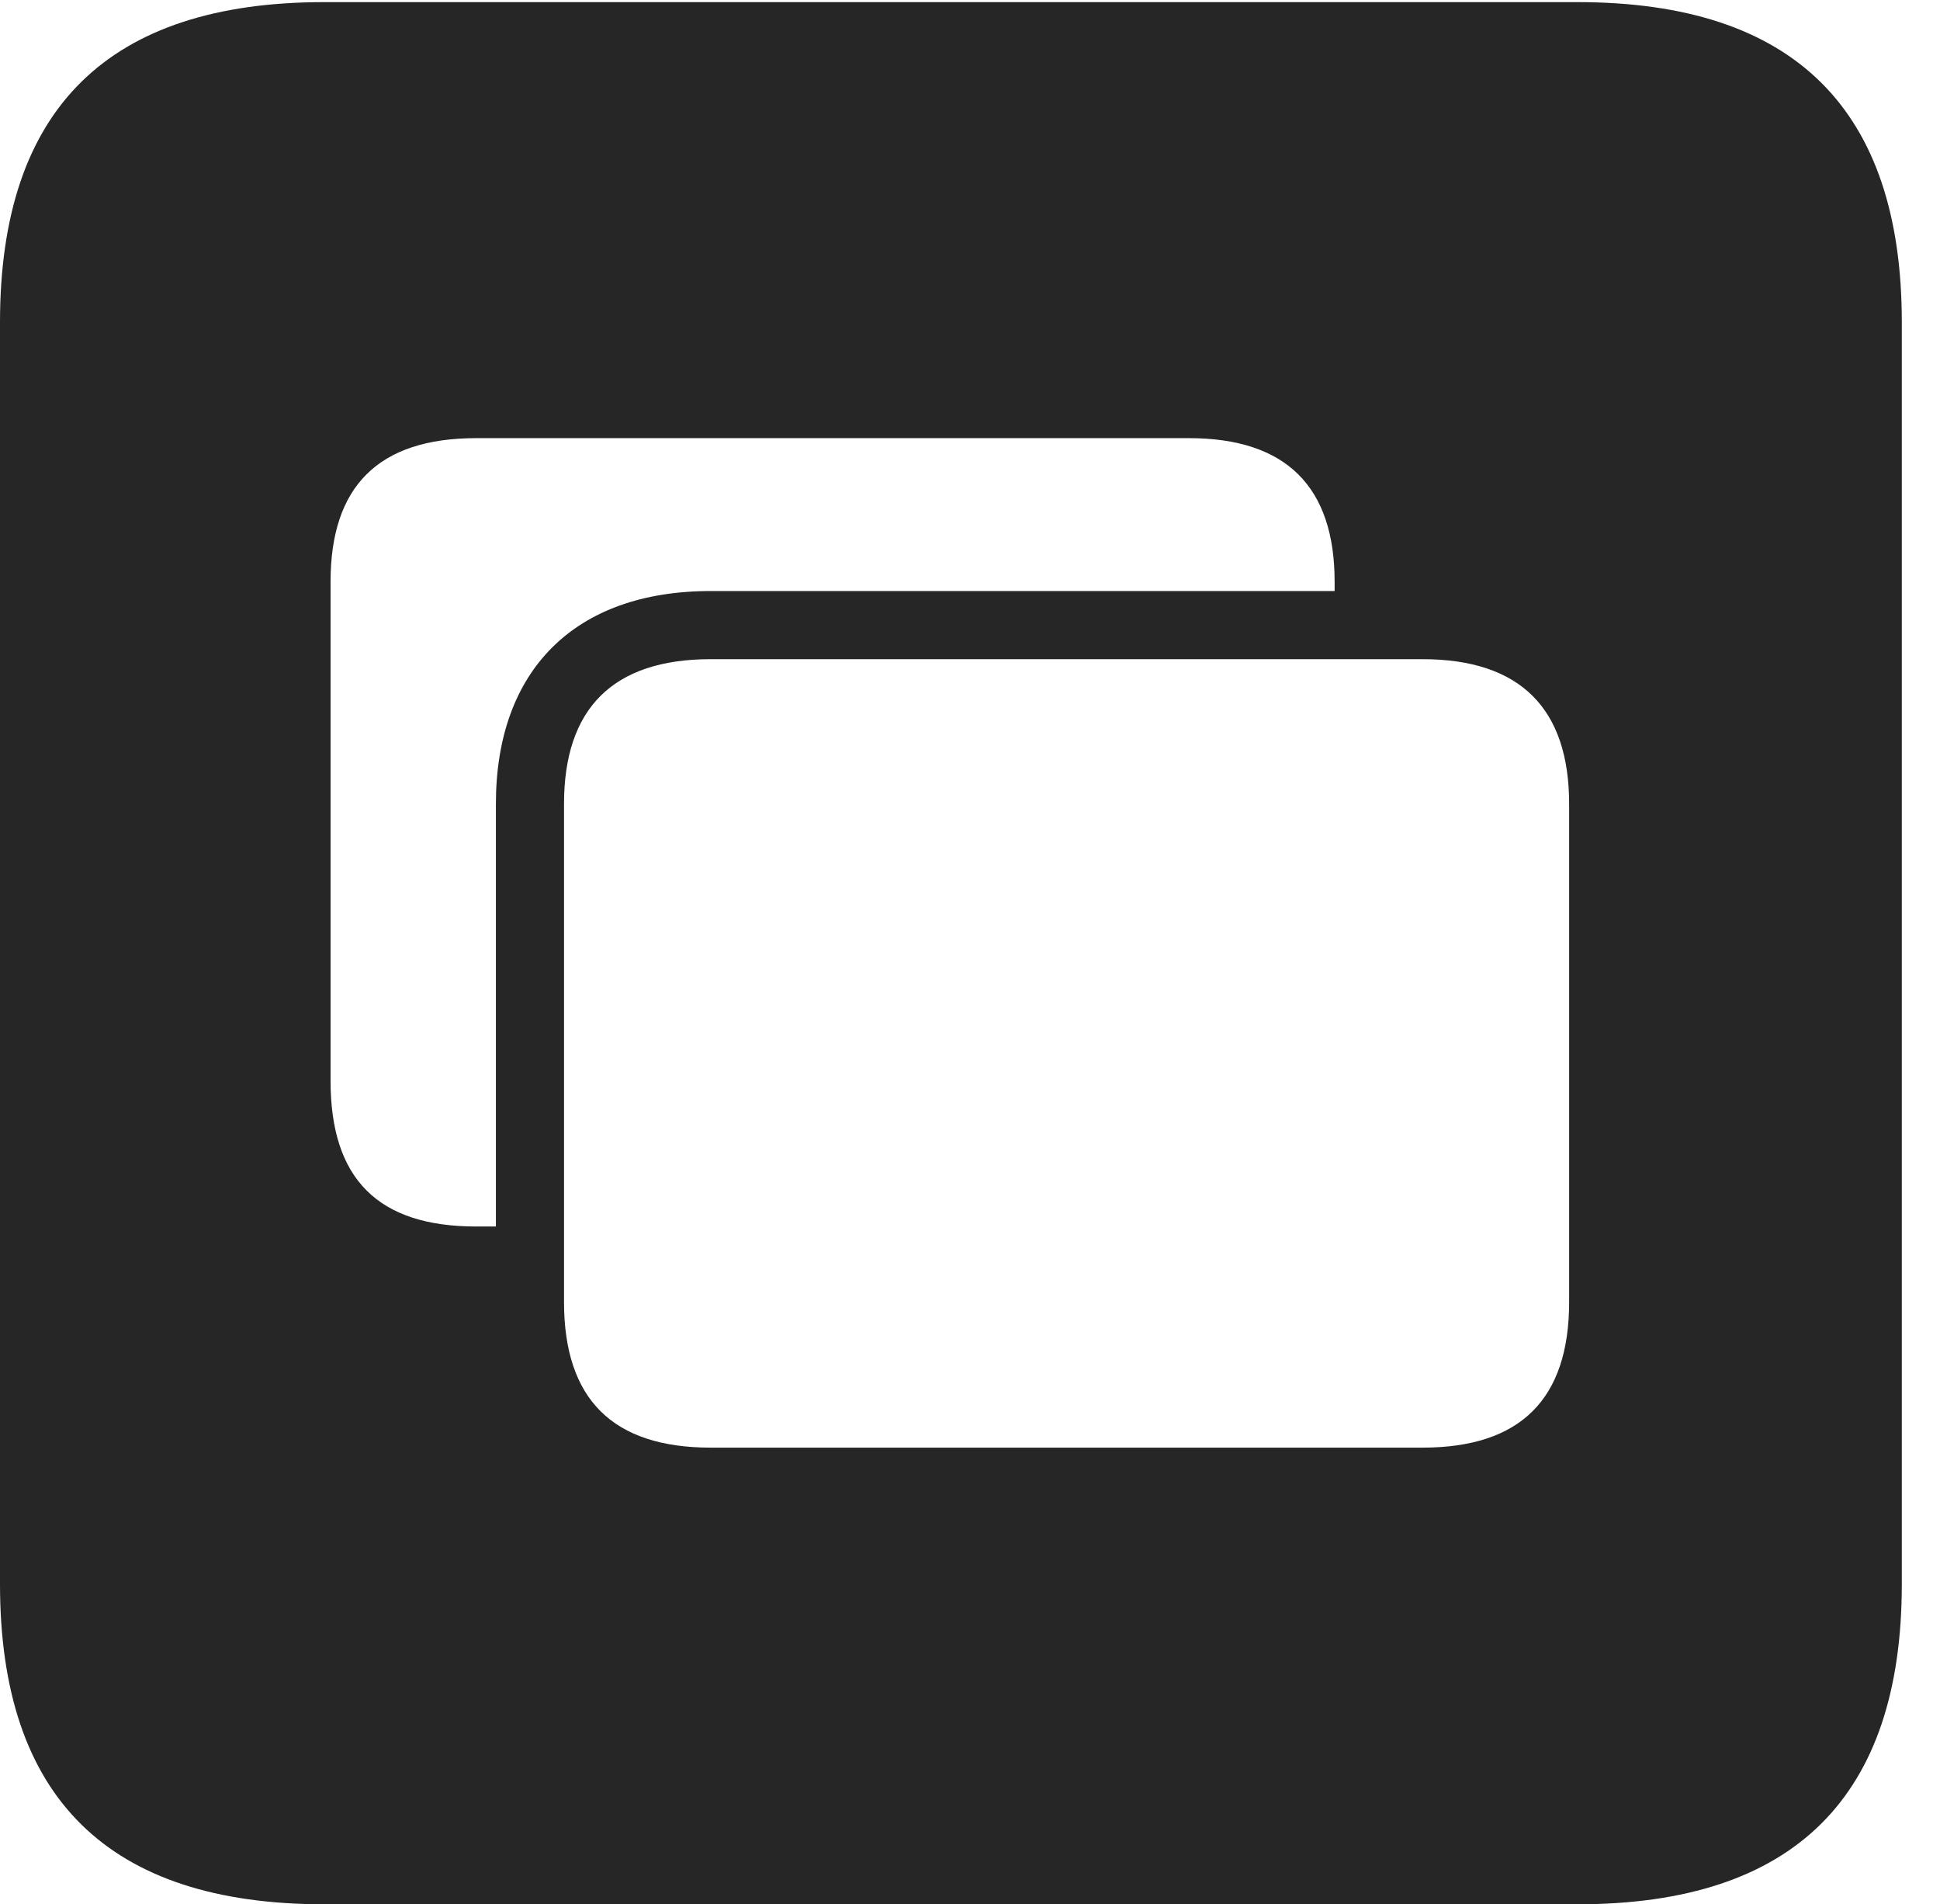 <?xml version="1.0" encoding="UTF-8"?>
<!--Generator: Apple Native CoreSVG 232.5-->
<!DOCTYPE svg
PUBLIC "-//W3C//DTD SVG 1.1//EN"
       "http://www.w3.org/Graphics/SVG/1.1/DTD/svg11.dtd">
<svg version="1.1" xmlns="http://www.w3.org/2000/svg" xmlns:xlink="http://www.w3.org/1999/xlink" width="18.34" height="17.998">
 <g>
  <rect height="17.998" opacity="0" width="18.34" x="0" y="0"/>
  <path d="M17.979 3.047L17.979 14.971C17.979 16.982 16.963 17.998 14.912 17.998L3.066 17.998C1.025 17.998 0 16.992 0 14.971L0 3.047C0 1.025 1.025 0.02 3.066 0.02L14.912 0.02C16.963 0.02 17.979 1.035 17.979 3.047ZM6.719 6.23C5.791 6.23 5.332 6.699 5.332 7.598L5.332 12.305C5.332 13.223 5.791 13.682 6.719 13.682L13.447 13.682C14.375 13.682 14.834 13.223 14.834 12.305L14.834 7.598C14.834 6.699 14.375 6.23 13.447 6.23ZM4.502 4.141C3.574 4.141 3.125 4.6 3.125 5.498L3.125 10.215C3.125 11.143 3.574 11.592 4.502 11.592L4.688 11.592L4.688 7.598C4.688 6.338 5.43 5.586 6.719 5.586L12.617 5.586L12.617 5.498C12.617 4.6 12.158 4.141 11.24 4.141Z" fill="#000000" fill-opacity="0.85"/>
 </g>
</svg>
